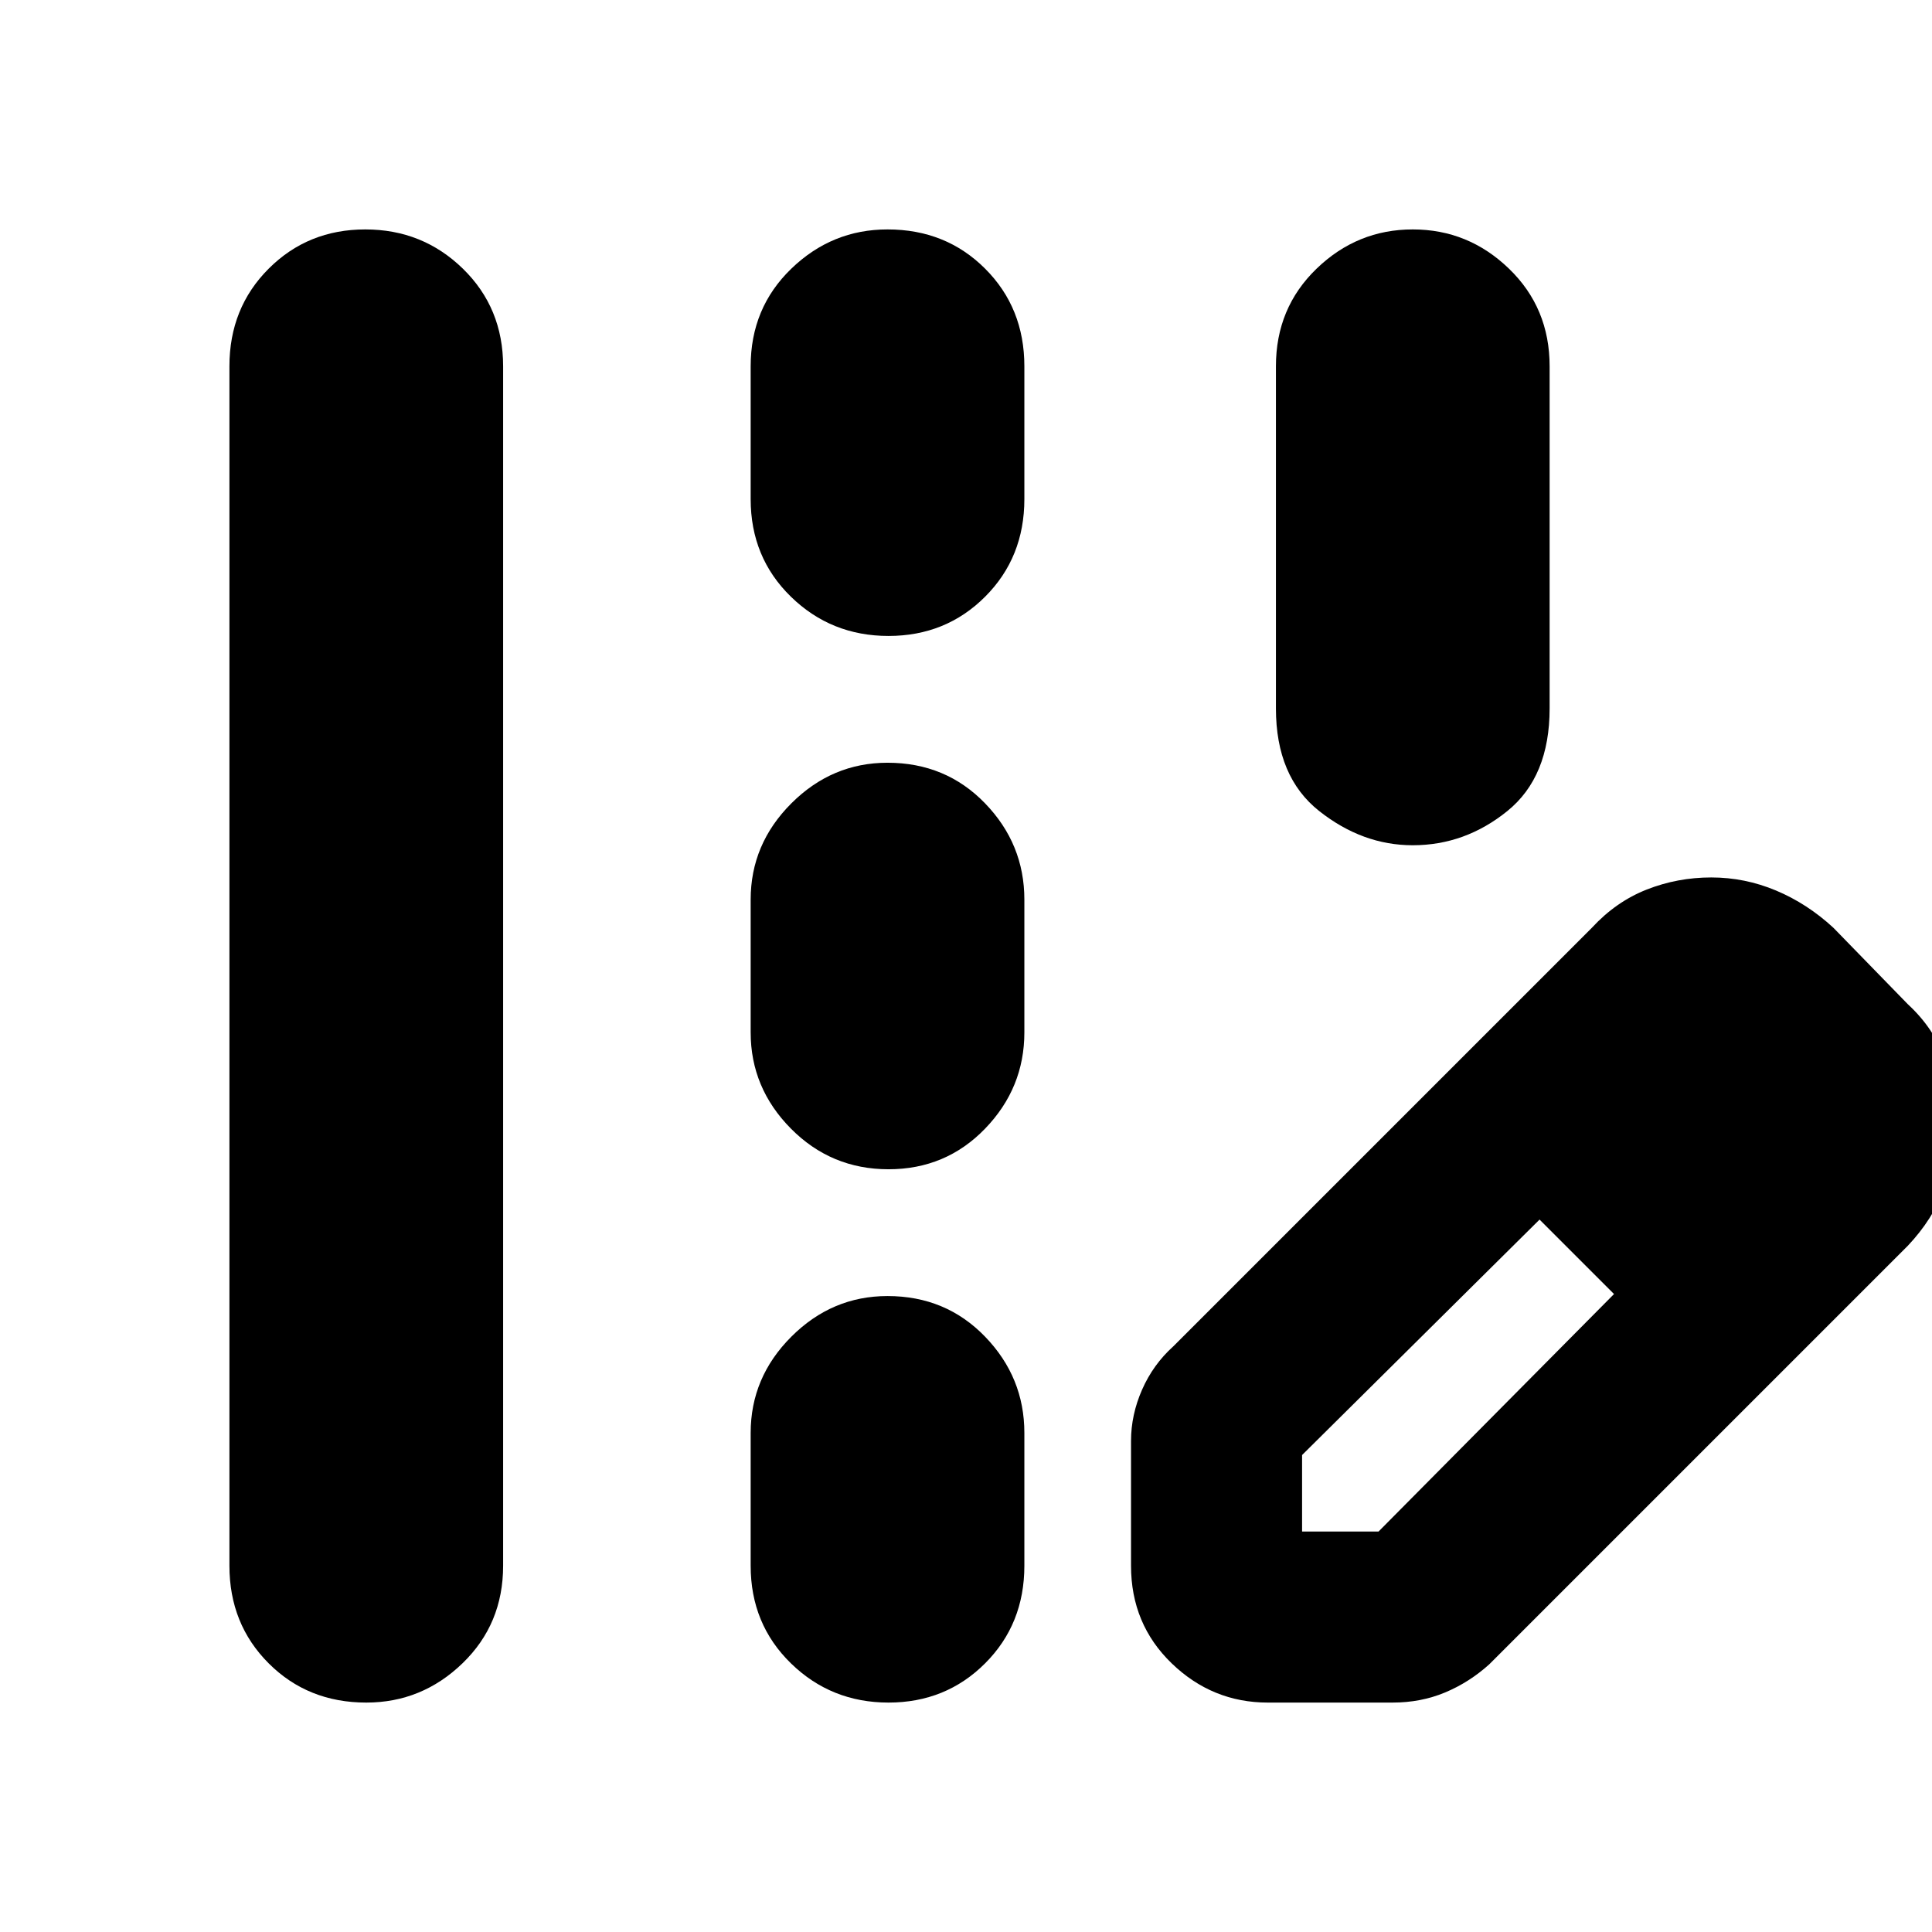 <svg xmlns="http://www.w3.org/2000/svg" height="24" viewBox="0 -960 960 960" width="24"><path d="M702-540q-25 0-46.5-17T634-608v-170q0-29 20.2-48.5T702-846q27.6 0 47.8 19.5Q770-807 770-778v170q0 34-21 51t-47 17ZM114-182v-596q0-29 19.5-48.5t48-19.5q28.5 0 48.5 19.5t20 48.5v596q0 29-20.2 48.5T182-114q-29 0-48.5-19.5T114-182Zm259-530v-66q0-29 20.2-48.5T441-846q29 0 48.5 19.5T509-778v66q0 29-19.5 48.5t-48 19.5q-28.5 0-48.5-19.5T373-712Zm0 265v-66q0-27.6 20.2-47.8Q413.4-581 441-581q29 0 48.5 20.2T509-513v66q0 27.6-19.5 47.8-19.5 20.2-48 20.2T393-399.2q-20-20.2-20-47.8Zm0 265v-66q0-27.6 20.2-47.8Q413.4-316 441-316q29 0 48.5 20.2T509-248v66q0 29-19.5 48.5t-48 19.5q-28.5 0-48.5-19.5T373-182Zm257 68q-27.6 0-47.8-19.5Q562-153 562-182v-62q0-13 5.5-25.5T583-291l208-208q12-13 27.28-19 15.28-6 32.05-6 16.67 0 32.17 6.5T911-499l37 38q13 12 18.5 27.5T972-402q0 17-5.79 32.42-5.8 15.42-18.21 28.58L740-133q-10 9-22 14t-26 5h-62Zm257-288-37-37 37 37ZM647-199h38l117-118-18-19-19-18-118 117v38Zm137-137-19-18 37 37-18-19Z"/></svg>